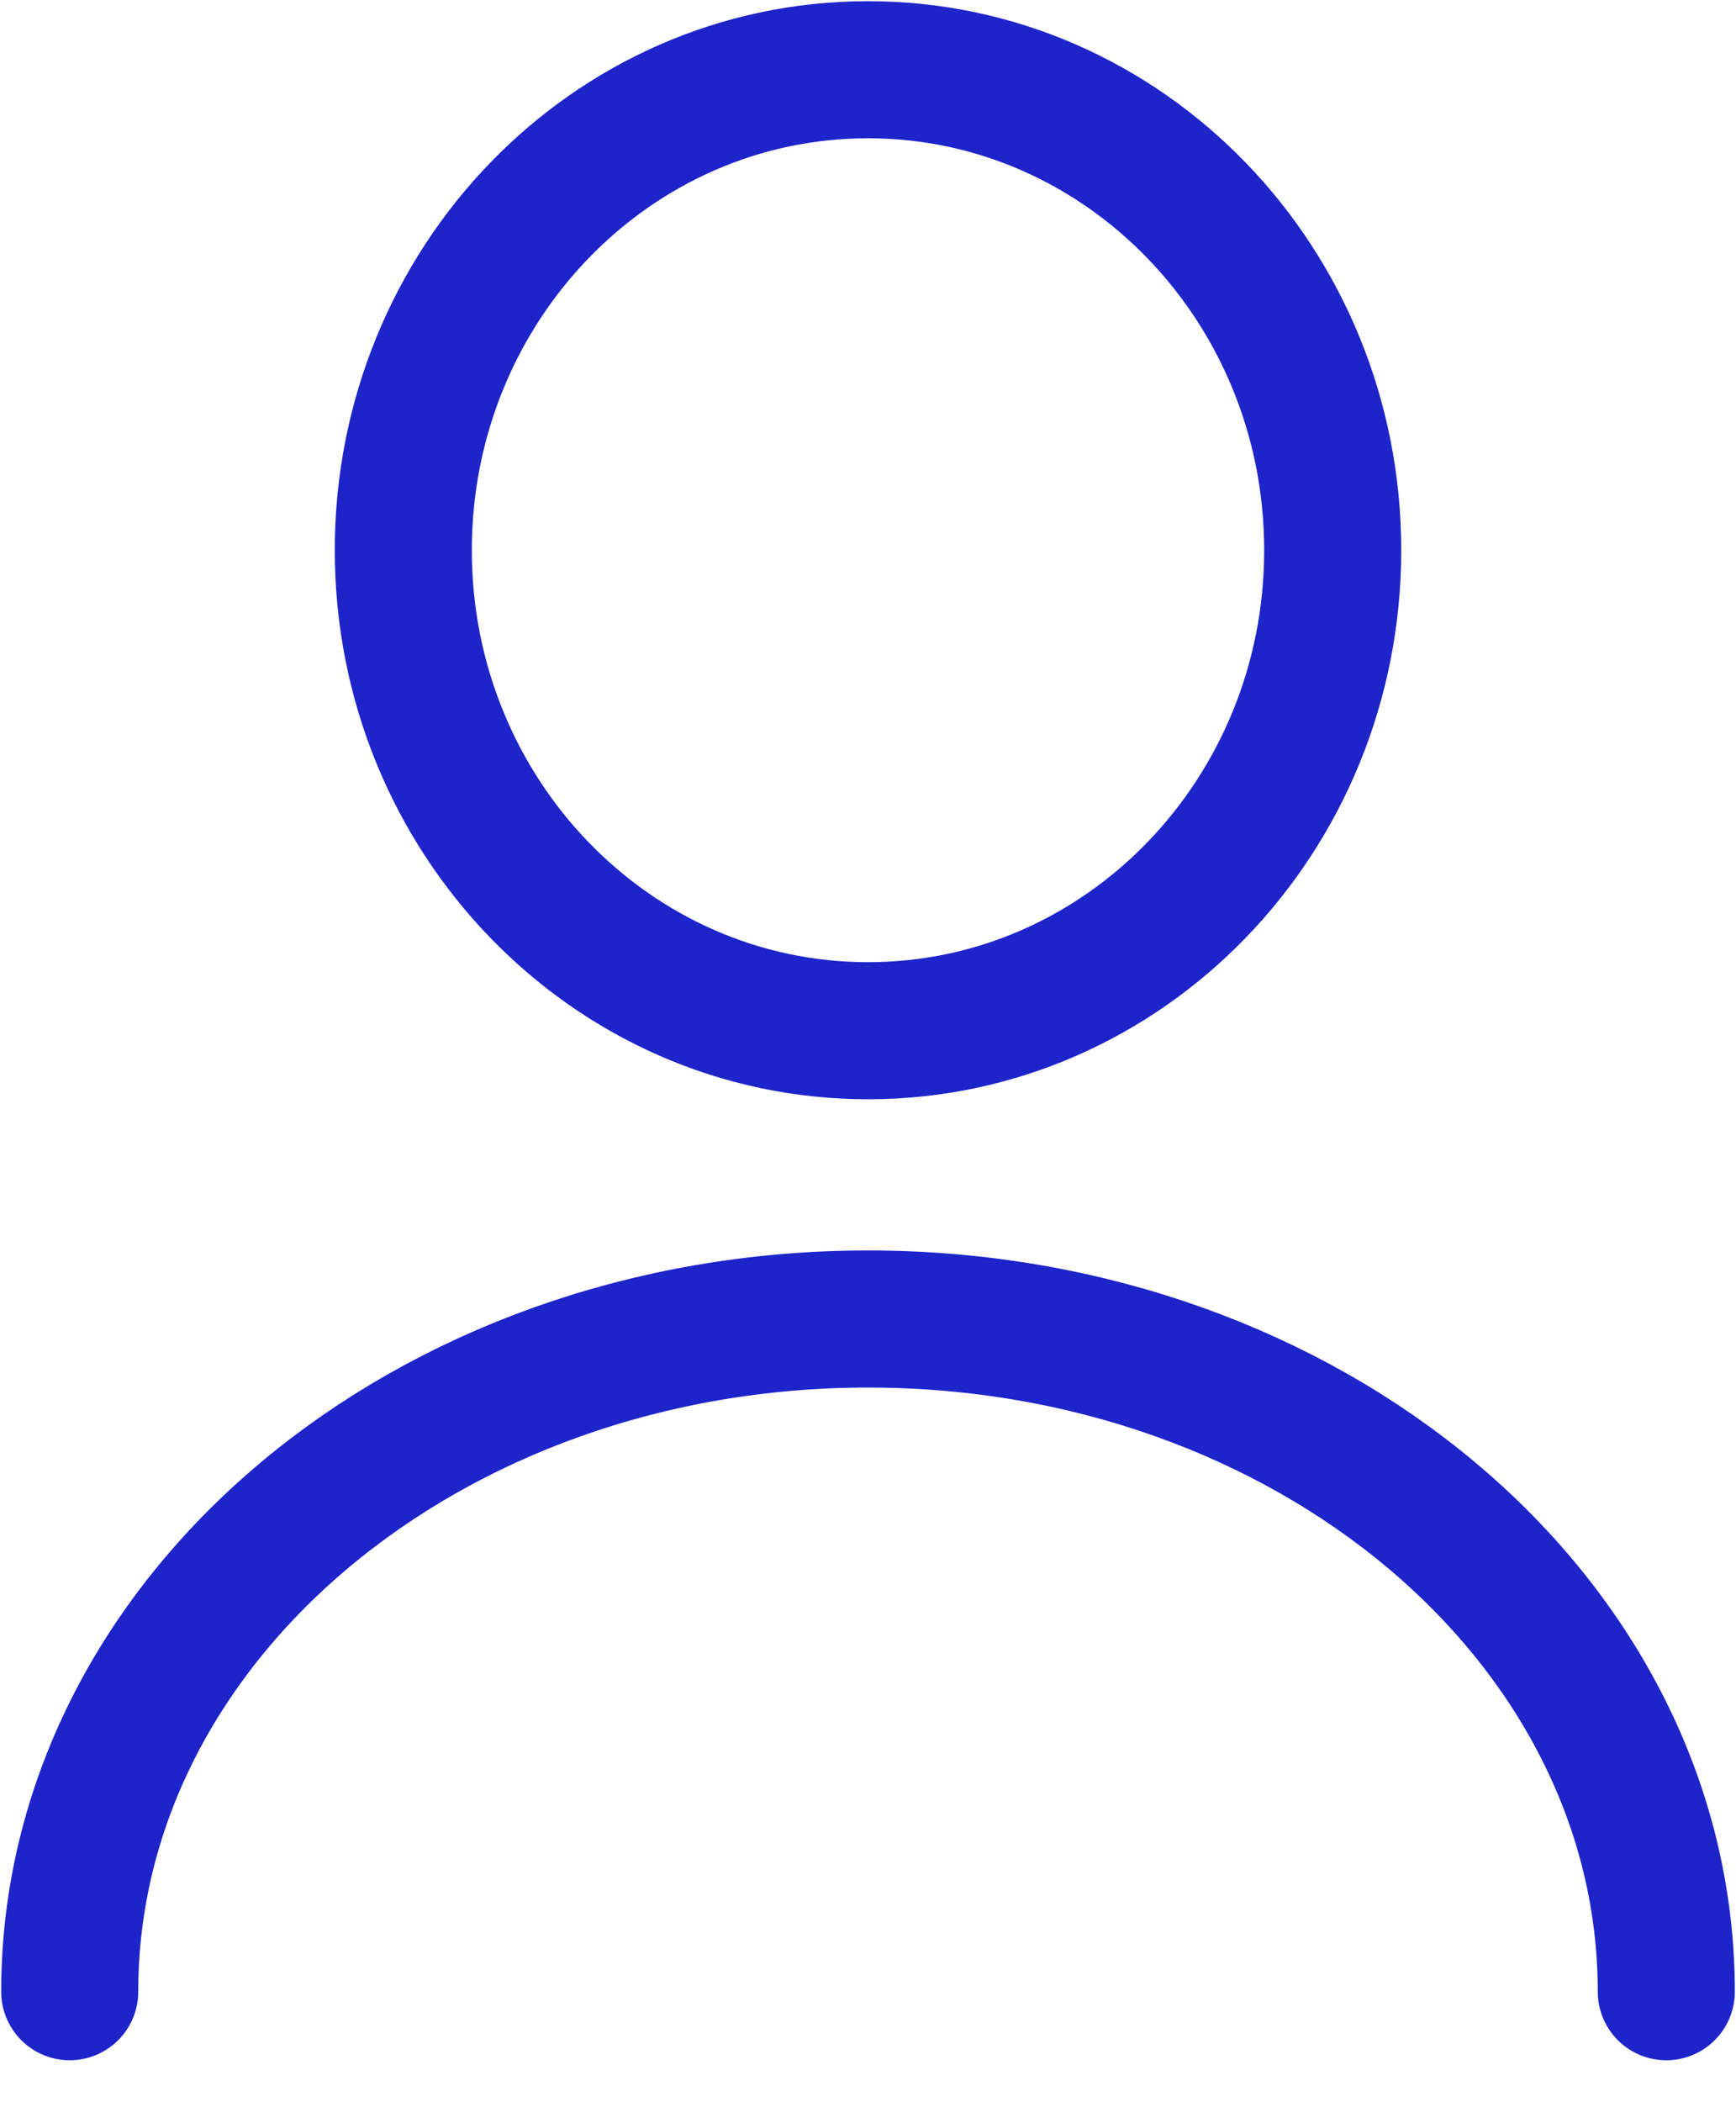 <svg width="19" height="23" viewBox="0 0 19 23" fill="none" xmlns="http://www.w3.org/2000/svg">
<path d="M9.5 11.277C12.309 11.277 14.586 8.923 14.586 6.02C14.586 3.117 12.309 0.763 9.5 0.763C6.691 0.763 4.414 3.117 4.414 6.02C4.414 8.923 6.691 11.277 9.5 11.277Z" stroke="#1D24CA" stroke-width="1.5" stroke-linecap="round" stroke-linejoin="round"/>
<path d="M18.237 21.791C18.237 17.722 14.321 14.431 9.5 14.431C4.679 14.431 0.763 17.722 0.763 21.791" stroke="#1D24CA" stroke-width="1.5" stroke-linecap="round" stroke-linejoin="round"/>
</svg>
